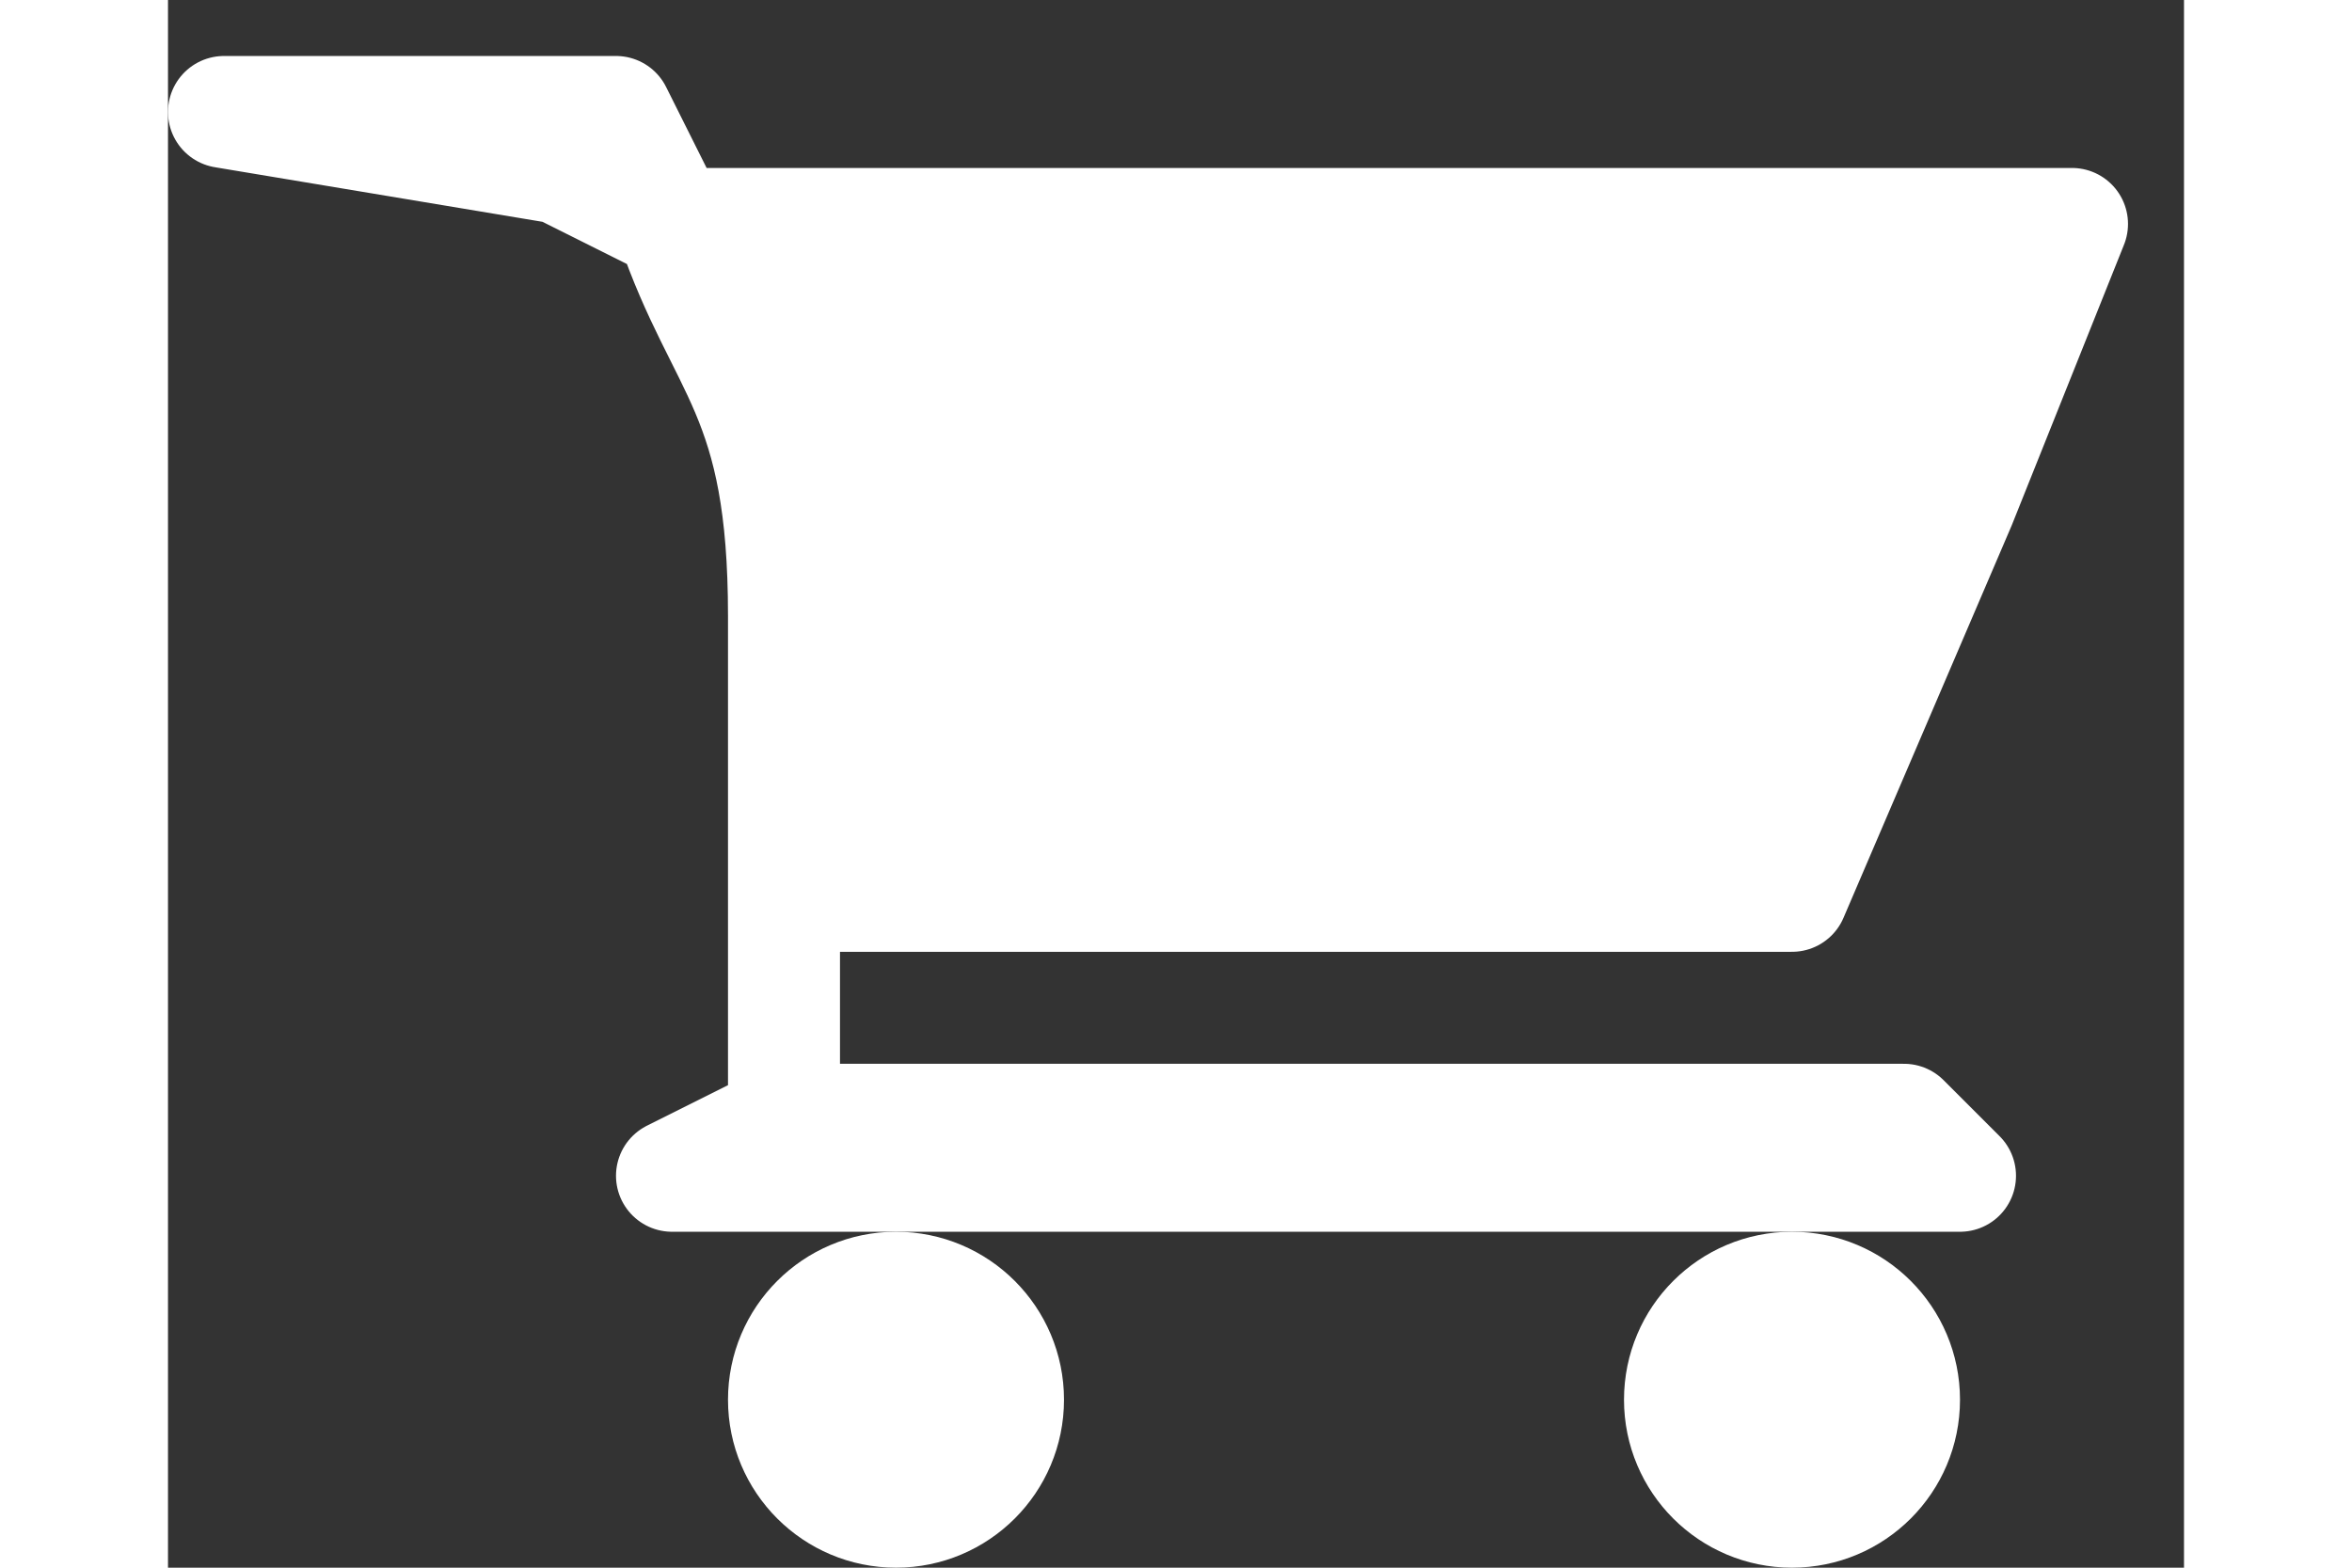 <svg width="18" height="12" viewBox="0 0 18 14" fill="none" xmlns="http://www.w3.org/2000/svg">
<rect x="0" y="0" width="18" height="14" fill="#333333" stroke="none"/>
<circle cx="14.5" cy="12.5" r="1" fill="white" stroke="white"/>
<circle cx="6.5" cy="12.5" r="1" fill="white" stroke="white"/>
<path d="M4.5 10.5L5.5 10V8V5.5C5.5 3.5 4.953 3.323 4.5 2L3.5 1.5L0.5 1H4L4.5 2H17L16 4.5L14.5 8H5.5V10H15.5L16 10.5H4.5Z" fill="white"/>
<path d="M5.5 10L4.5 10.5H16L15.5 10H5.5ZM5.5 10V8M5.5 8H14.5L16 4.5L17 2H4.5M5.5 8V5.5C5.5 3.5 4.953 3.323 4.5 2M4.5 2L4 1H0.5L3.5 1.5L4.5 2Z" stroke="white" stroke-linejoin="round"/>
</svg>
